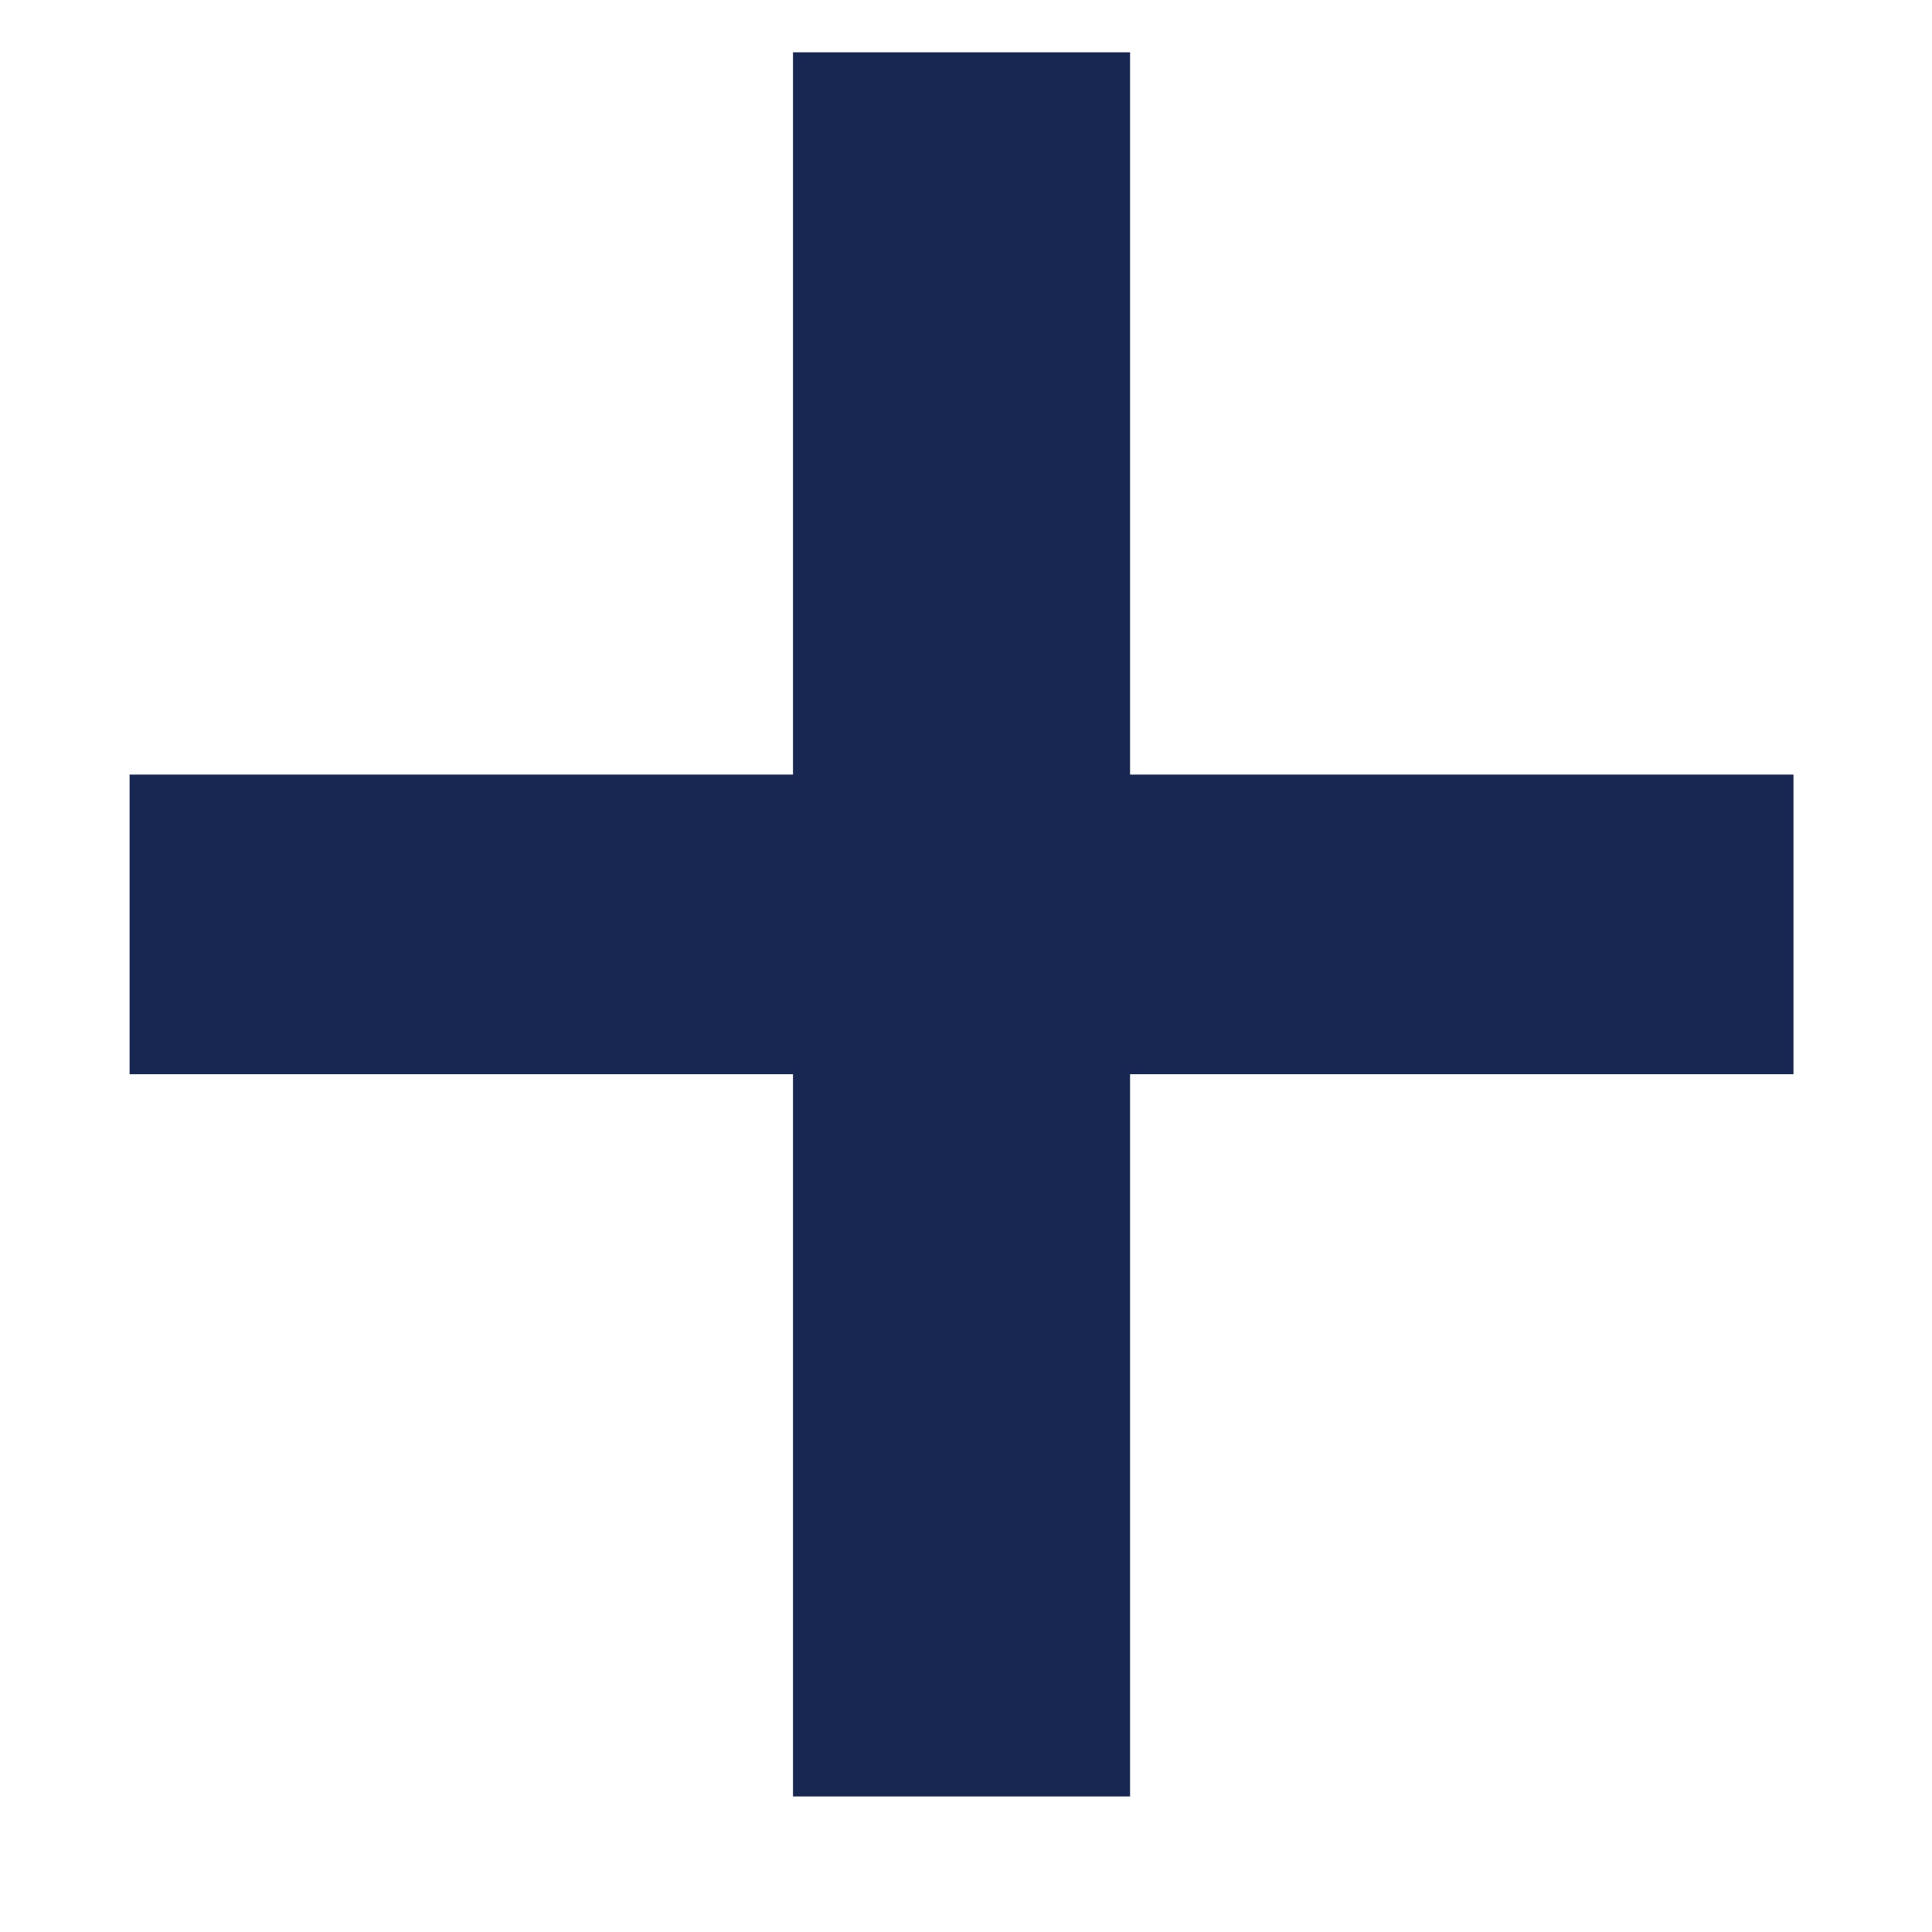 <svg width="13" height="13" viewBox="0 0 13 13" fill="none" xmlns="http://www.w3.org/2000/svg">
<path d="M12.068 5.212V7.228H7.604V12.088H5.336V7.228H0.872V5.212H5.336V0.352H7.604V5.212H12.068Z" fill="#172752"/>
</svg>
